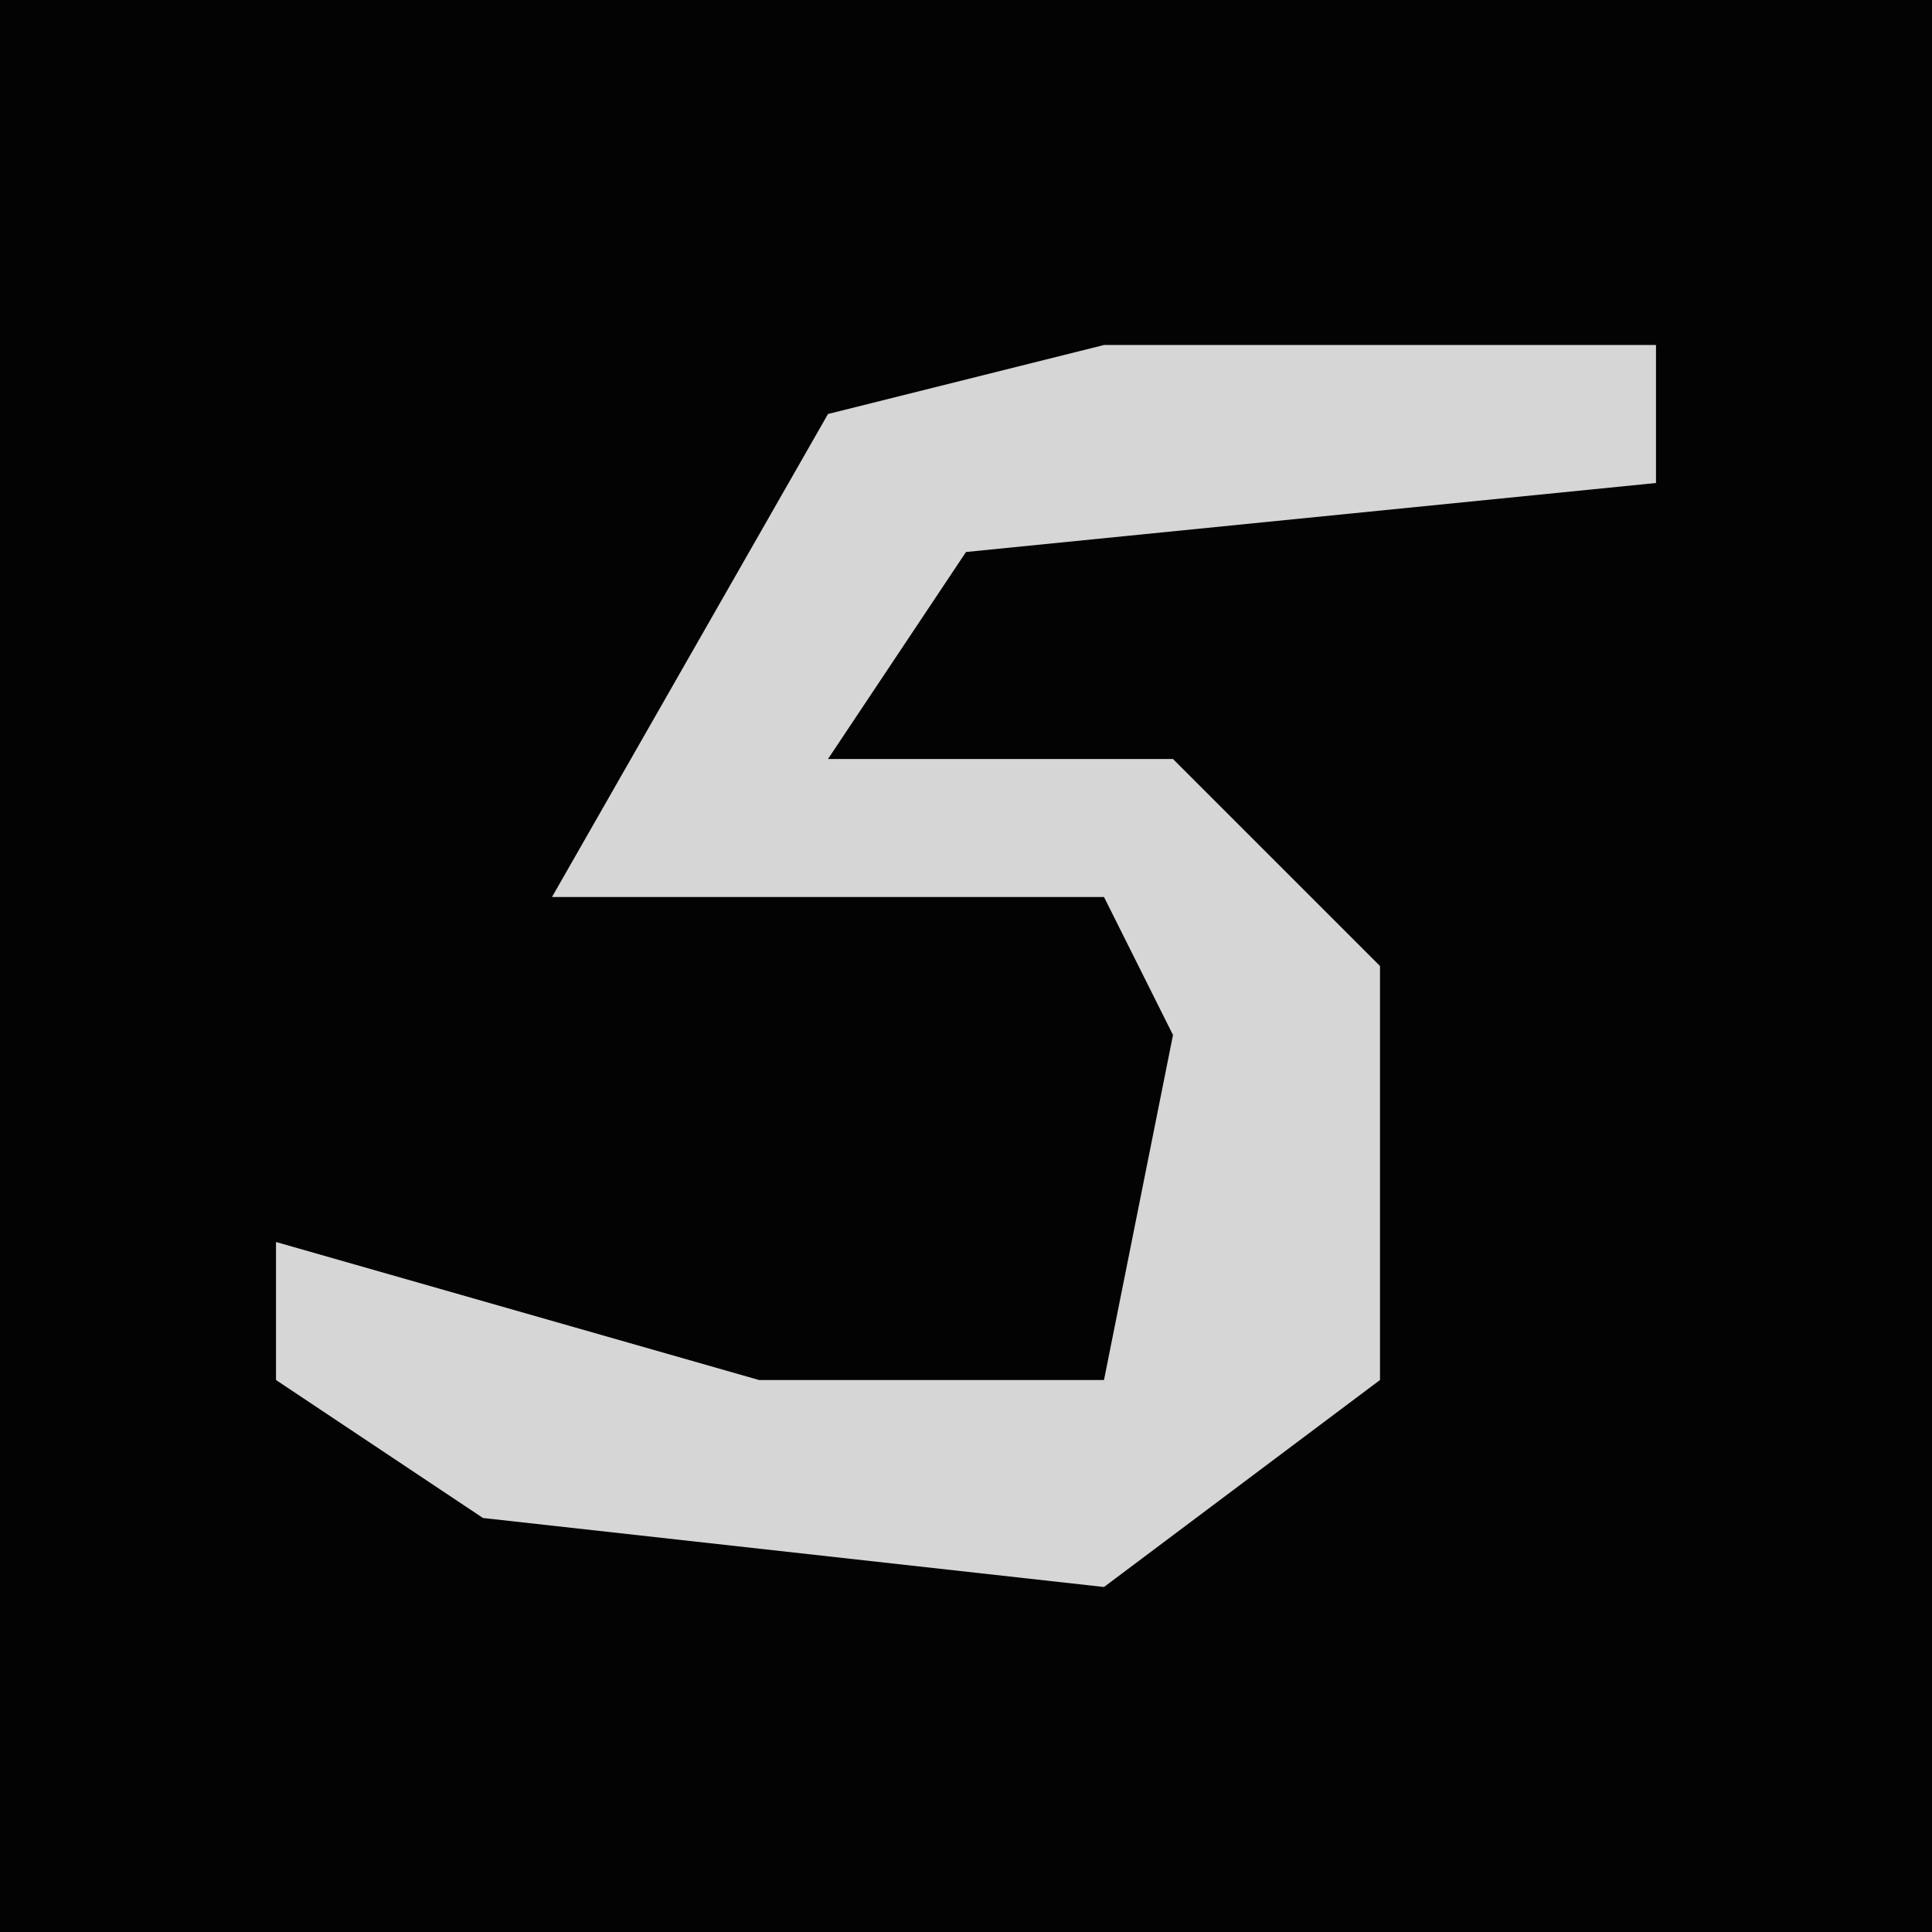 <?xml version="1.0" encoding="UTF-8"?>
<svg version="1.1" xmlns="http://www.w3.org/2000/svg" width="28" height="28">
<path d="M0,0 L28,0 L28,28 L0,28 Z " fill="#030303" transform="translate(0,0)"/>
<path d="M0,0 L8,0 L8,2 L-2,3 L-4,6 L1,6 L4,9 L4,15 L0,18 L-9,17 L-12,15 L-12,13 L-5,15 L0,15 L1,10 L0,8 L-8,8 L-4,1 Z " fill="#D6D6D6" transform="translate(16,5)"/>
</svg>
